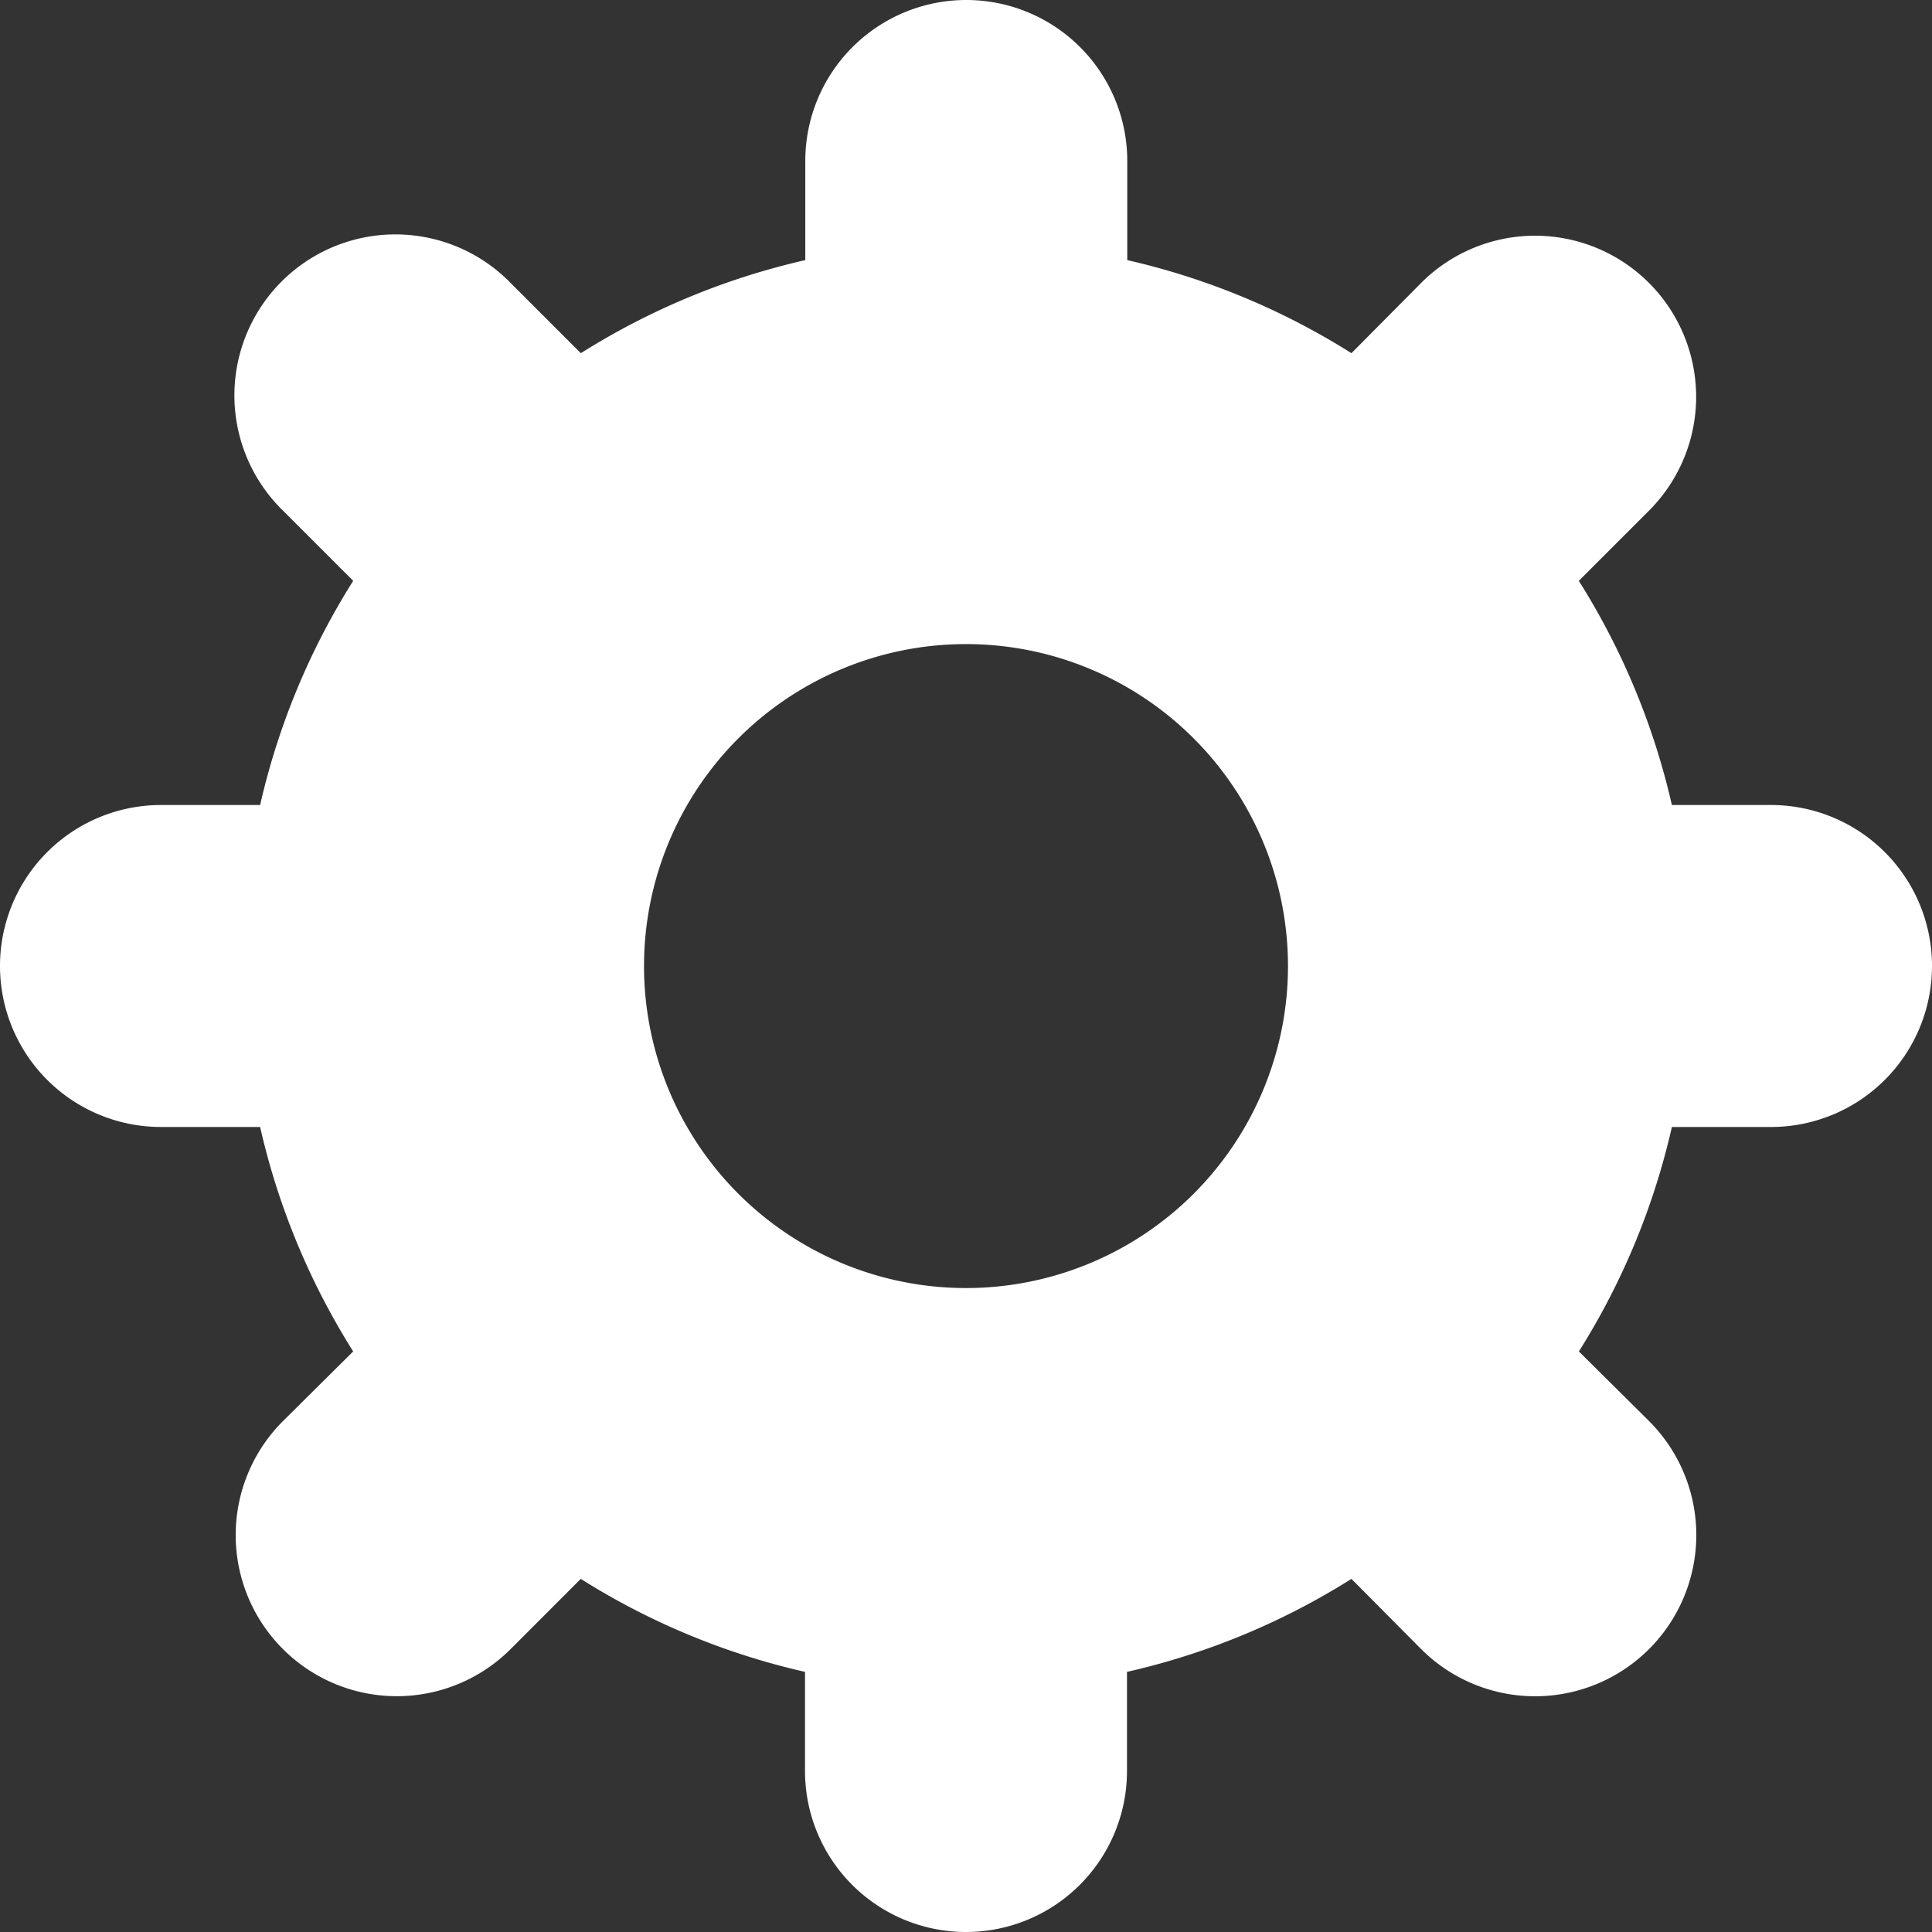 <svg xmlns="http://www.w3.org/2000/svg" width="27.734" height="27.734" viewBox="0 0 27.734 27.734"><rect x="0" y="0" width="27.734" height="27.734" fill="#333333" stroke="none"/><defs><style>.a{fill:#fff;}</style></defs><path class="a" d="M25.423,11.556H24a10.334,10.334,0,0,0-1.336-3.218L23.672,7.33A2.311,2.311,0,1,0,20.4,4.062L19.4,5.07a10.334,10.334,0,0,0-3.218-1.336V2.311a2.311,2.311,0,0,0-4.622,0V3.734A10.335,10.335,0,0,0,8.338,5.07L7.33,4.062A2.311,2.311,0,1,0,4.062,7.33L5.07,8.338a10.335,10.335,0,0,0-1.336,3.218H2.311a2.311,2.311,0,0,0,0,4.622H3.734A10.334,10.334,0,0,0,5.07,19.4L4.062,20.4A2.311,2.311,0,1,0,7.33,23.673l1.007-1.008A10.335,10.335,0,0,0,11.556,24v1.423a2.311,2.311,0,1,0,4.622,0V24A10.334,10.334,0,0,0,19.4,22.665L20.4,23.672A2.311,2.311,0,1,0,23.673,20.4L22.665,19.4A10.334,10.334,0,0,0,24,16.178h1.423a2.311,2.311,0,1,0,0-4.622ZM13.867,18.49a4.622,4.622,0,1,1,4.622-4.622A4.622,4.622,0,0,1,13.867,18.49Z"/></svg>